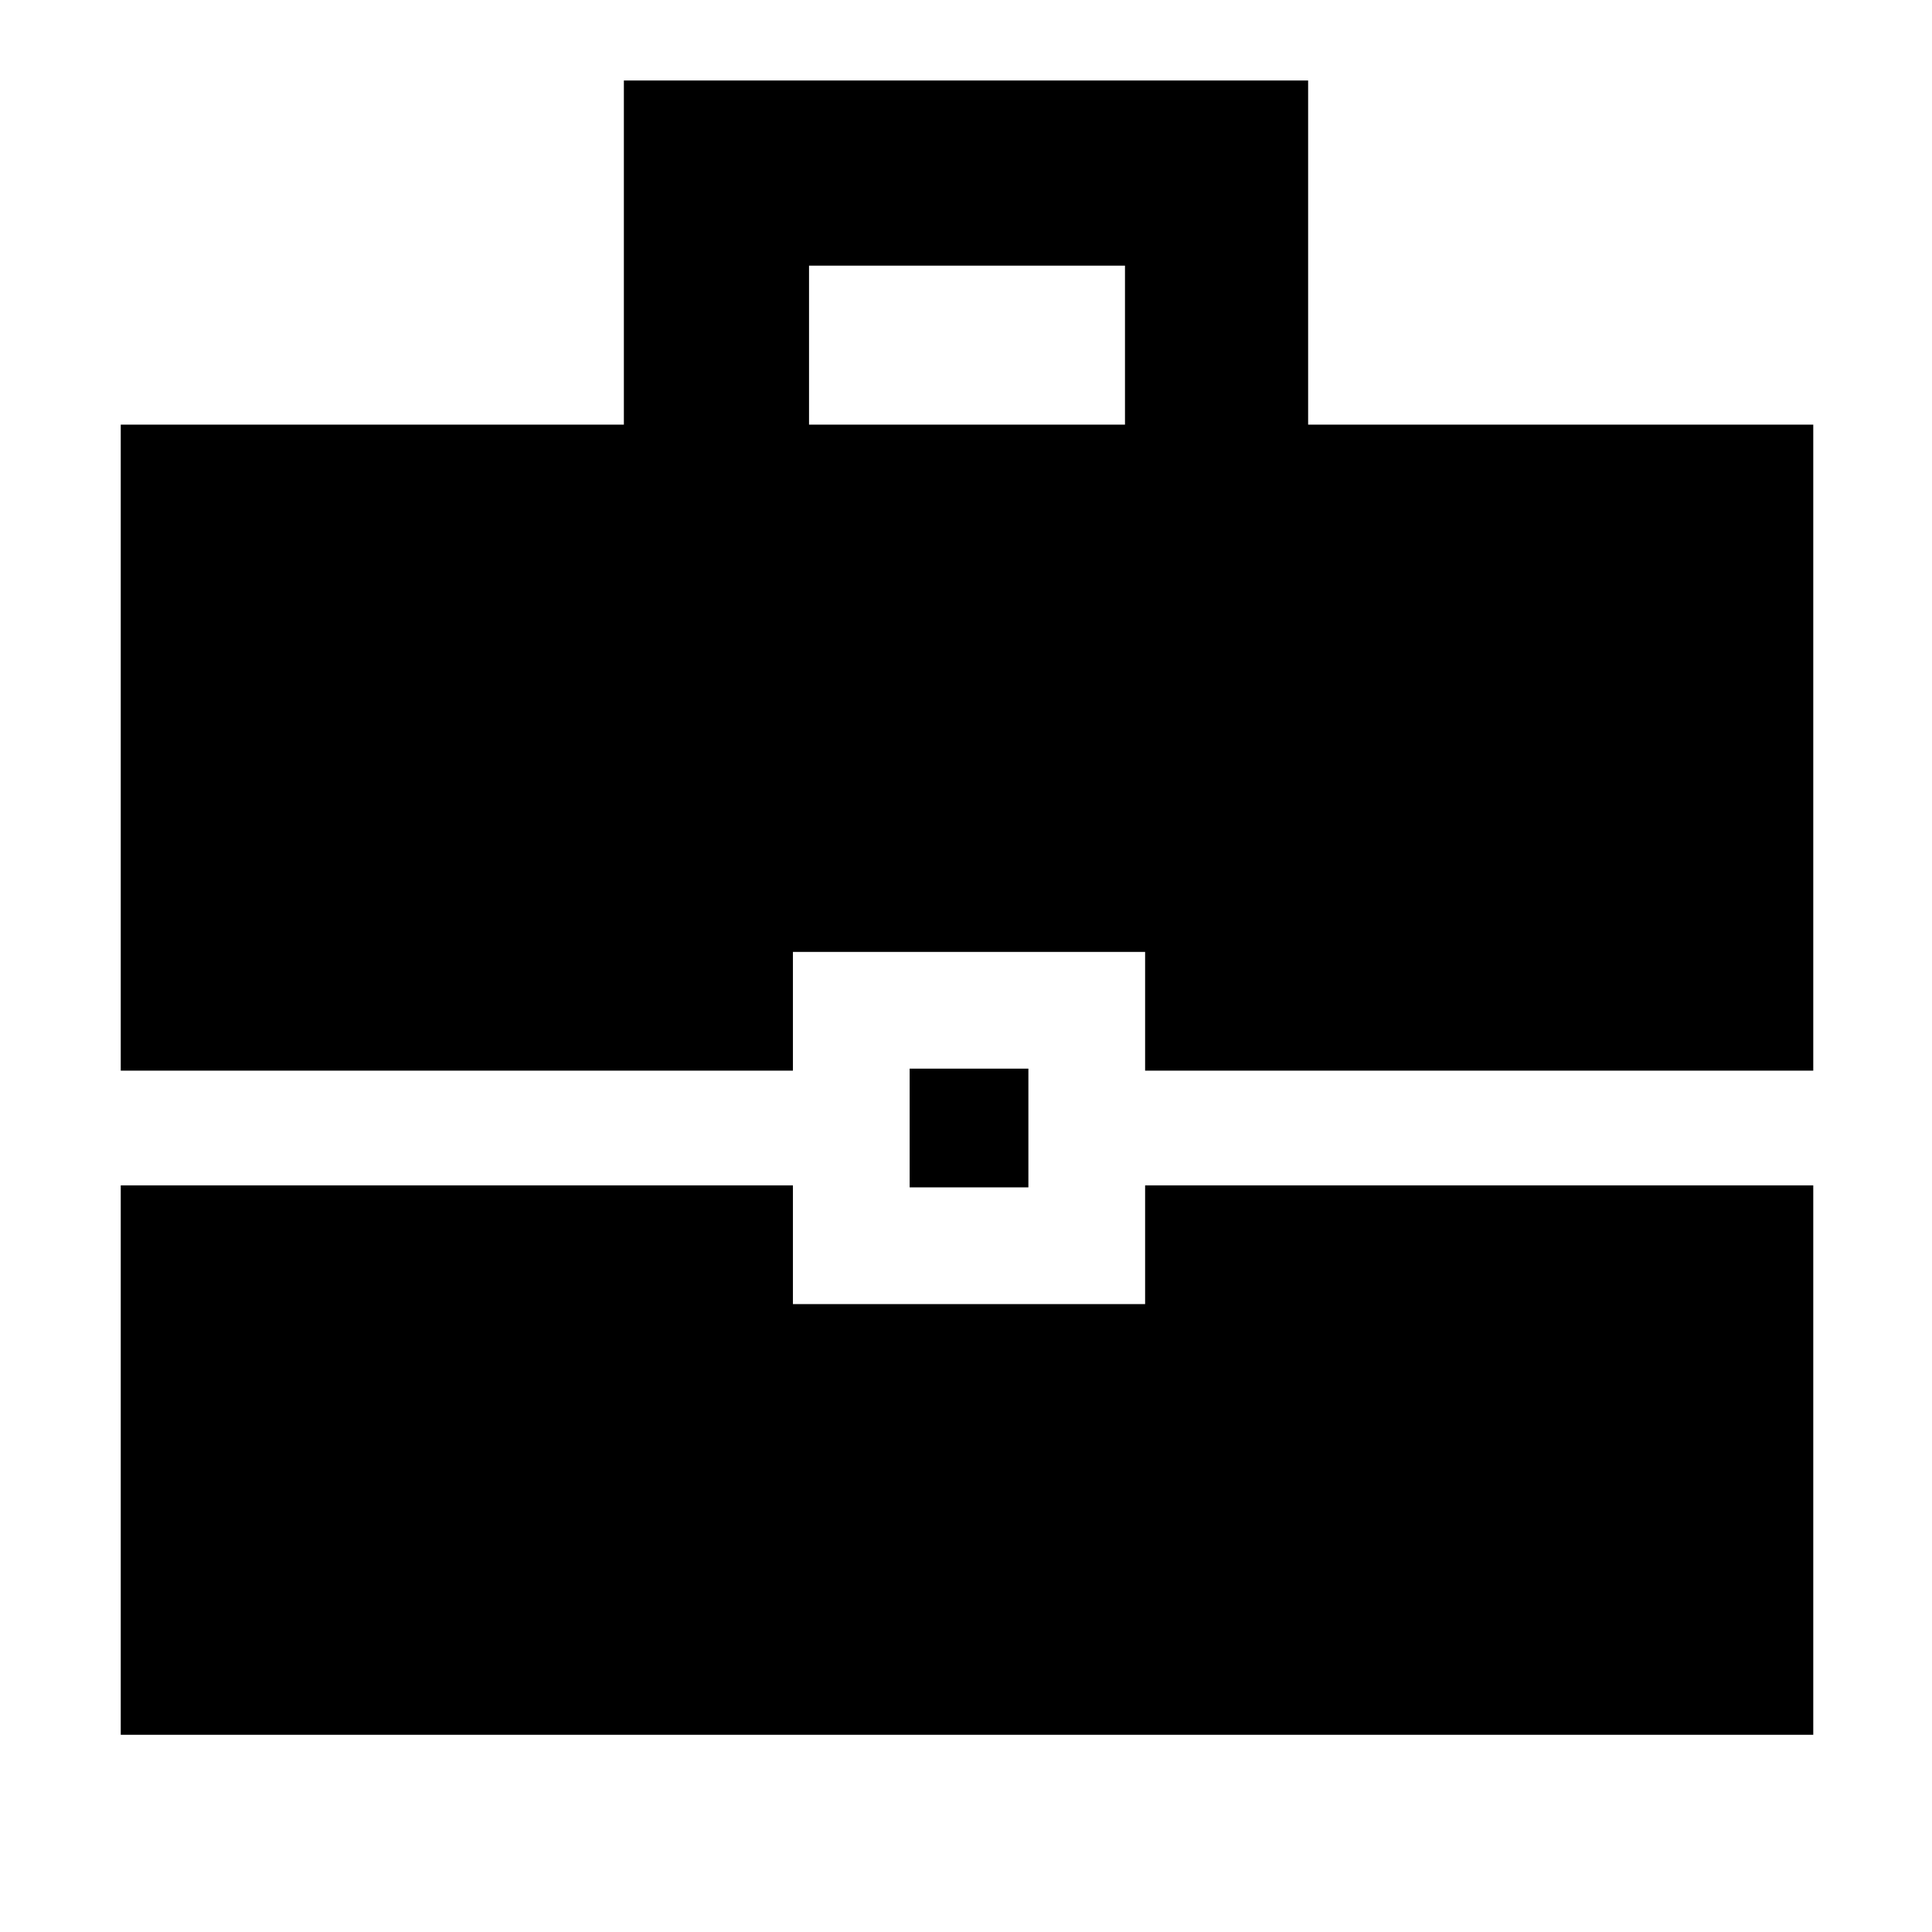 <svg xmlns="http://www.w3.org/2000/svg" height="48" width="48"><path d="M3 26.6V10.55H15.5V2H32.5V10.55H45.05V26.6H28.45V23.65H19.7V26.6ZM20.1 10.55H27.95V6.6H20.1ZM22.6 29.5V26.55H25.55V29.5ZM3 43.1V29.45H19.7V32.4H28.45V29.45H45.05V43.1Z"/></svg>